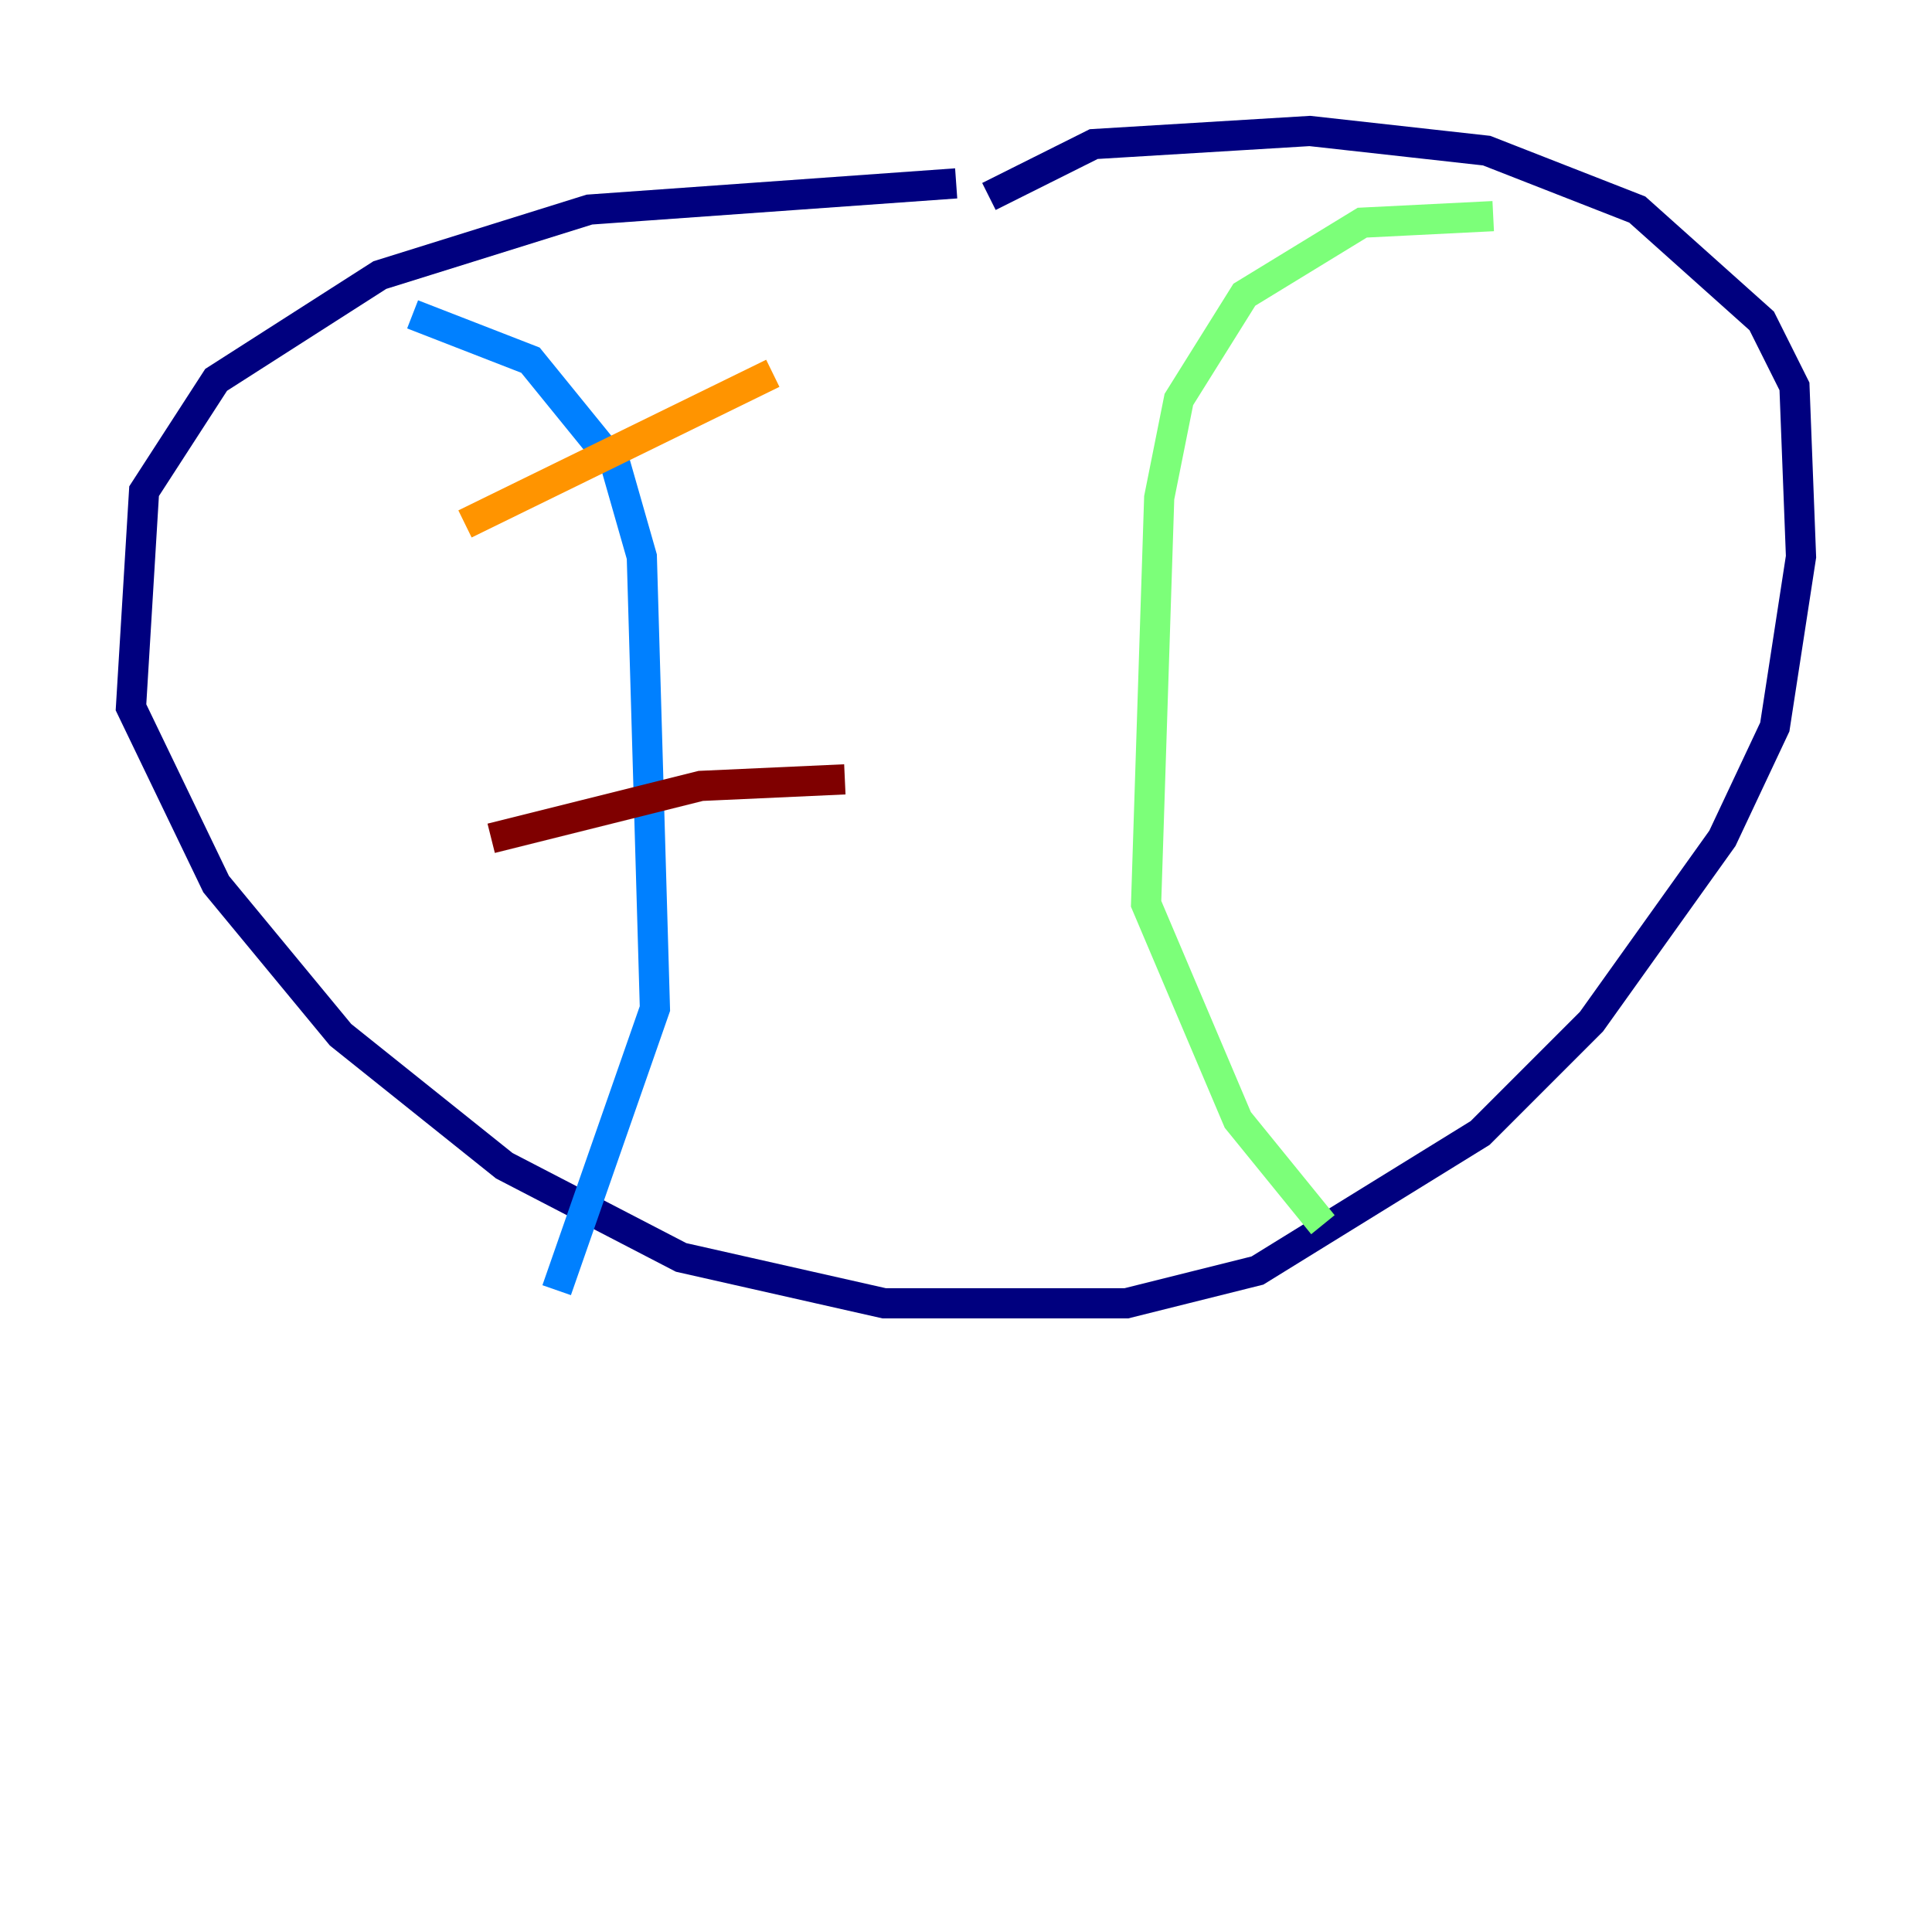 <?xml version="1.0" encoding="utf-8" ?>
<svg baseProfile="tiny" height="128" version="1.2" viewBox="0,0,128,128" width="128" xmlns="http://www.w3.org/2000/svg" xmlns:ev="http://www.w3.org/2001/xml-events" xmlns:xlink="http://www.w3.org/1999/xlink"><defs /><polyline fill="none" points="63.349,12.149 39.051,13.885 25.166,18.224 14.319,25.166 9.546,32.542 8.678,46.861 14.319,58.576 22.563,68.556 33.41,77.234 45.125,83.308 58.576,86.346 74.63,86.346 83.308,84.176 98.061,75.064 105.437,67.688 114.115,55.539 117.586,48.163 119.322,36.881 118.888,25.6 116.719,21.261 108.475,13.885 98.495,9.98 86.78,8.678 72.461,9.546 65.519,13.017" stroke="#00007f" stroke-width="2" /><polyline fill="none" points="27.336,20.827 35.146,23.864 40.786,30.807 42.522,36.881 43.39,66.82 36.881,85.478" stroke="#0080ff" stroke-width="2" /><polyline fill="none" points="98.929,14.319 90.251,14.752 82.441,19.525 78.102,26.468 76.8,32.976 75.932,59.878 82.007,74.197 87.647,81.139" stroke="#7cff79" stroke-width="2" /><polyline fill="none" points="30.807,34.712 51.2,24.732" stroke="#ff9400" stroke-width="2" /><polyline fill="none" points="32.542,55.539 46.427,52.068 55.973,51.634" stroke="#7f0000" stroke-width="2" /></svg>